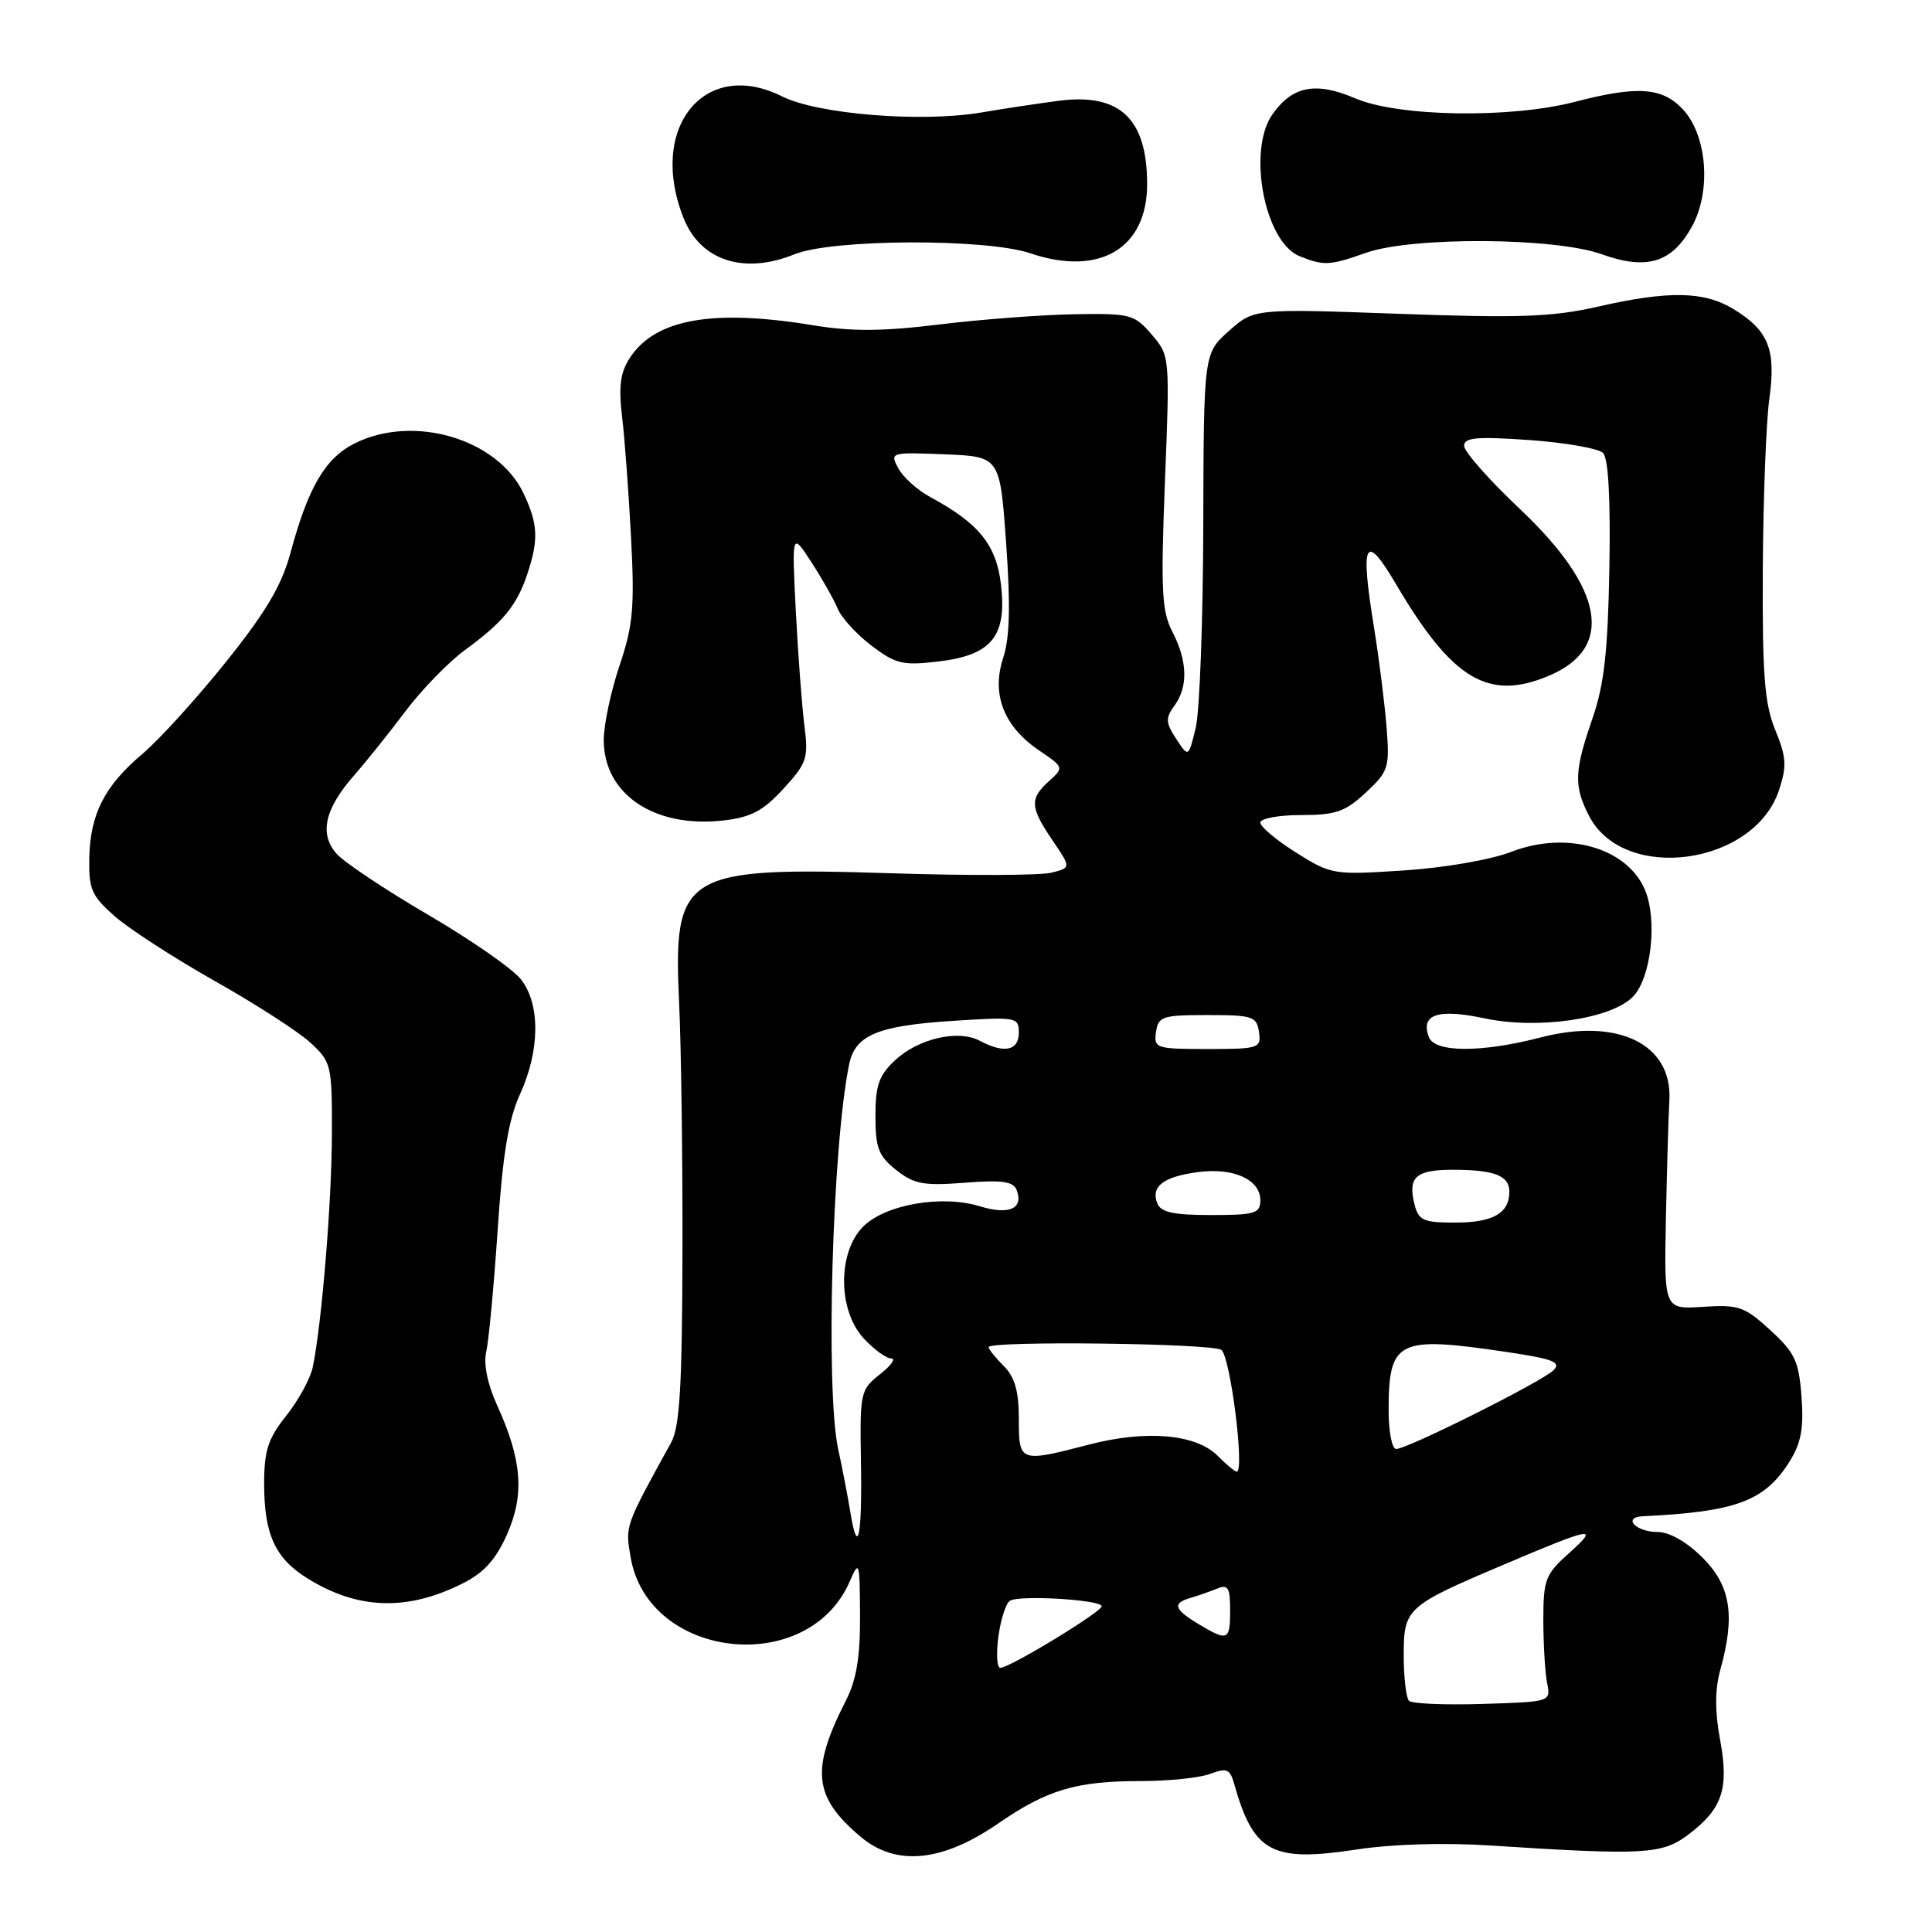<?xml version="1.0" encoding="UTF-8" standalone="no"?>
<!DOCTYPE svg PUBLIC "-//W3C//DTD SVG 1.1//EN" "http://www.w3.org/Graphics/SVG/1.1/DTD/svg11.dtd" >
<svg xmlns="http://www.w3.org/2000/svg" xmlns:xlink="http://www.w3.org/1999/xlink" version="1.1" viewBox="0 0 256 256">
 <g >
 <path fill="currentColor"
d=" M 132.22 241.65 C 138.76 237.14 142.60 236.00 151.18 236.00 C 154.86 236.00 159.00 235.57 160.38 235.04 C 162.53 234.23 162.98 234.41 163.51 236.29 C 166.10 245.49 168.49 246.78 179.75 245.07 C 184.46 244.35 191.42 244.14 197.50 244.54 C 217.76 245.85 220.21 245.72 223.64 243.15 C 228.23 239.70 229.13 237.06 227.92 230.53 C 227.22 226.74 227.23 223.84 227.95 221.26 C 229.95 214.05 229.33 210.13 225.60 206.40 C 223.52 204.32 221.22 203.00 219.66 203.00 C 216.77 203.00 214.92 201.05 217.69 200.91 C 230.03 200.32 233.82 198.91 237.10 193.70 C 238.66 191.23 239.02 189.27 238.71 185.09 C 238.36 180.35 237.84 179.24 234.57 176.25 C 231.17 173.13 230.38 172.85 225.67 173.16 C 220.50 173.50 220.50 173.50 220.74 161.50 C 220.88 154.90 221.08 147.84 221.20 145.80 C 221.62 138.34 214.38 134.81 204.13 137.47 C 196.30 139.50 190.12 139.48 189.34 137.43 C 188.18 134.41 190.51 133.62 196.73 134.94 C 203.75 136.43 213.41 135.04 216.34 132.10 C 218.76 129.69 219.65 121.99 217.99 117.97 C 215.65 112.33 207.60 110.02 200.23 112.88 C 197.55 113.92 191.38 114.99 186.00 115.34 C 176.69 115.95 176.40 115.90 171.75 112.98 C 169.14 111.34 167.00 109.55 167.00 109.00 C 167.00 108.45 169.43 108.00 172.39 108.00 C 177.00 108.00 178.25 107.56 180.98 105.02 C 184.01 102.19 184.15 101.72 183.72 96.27 C 183.46 93.09 182.72 87.21 182.07 83.18 C 180.20 71.69 180.86 70.40 185.00 77.44 C 192.42 90.03 197.19 92.91 205.17 89.57 C 213.95 85.91 212.62 78.06 201.43 67.48 C 197.34 63.62 194.00 59.84 194.00 59.08 C 194.00 57.97 195.67 57.82 202.66 58.31 C 207.43 58.65 211.81 59.42 212.41 60.02 C 213.12 60.73 213.41 66.08 213.25 75.28 C 213.05 86.38 212.56 90.72 211.00 95.23 C 208.59 102.19 208.52 104.18 210.57 108.13 C 215.17 117.03 232.44 114.67 235.73 104.69 C 236.78 101.51 236.71 100.32 235.23 96.73 C 233.81 93.25 233.51 89.47 233.58 75.50 C 233.63 66.15 234.02 55.98 234.44 52.89 C 235.36 46.31 234.36 43.80 229.69 40.95 C 225.79 38.58 221.12 38.49 211.70 40.64 C 205.70 42.00 201.30 42.16 185.33 41.58 C 166.16 40.89 166.16 40.89 162.83 43.86 C 159.50 46.84 159.50 46.84 159.44 69.67 C 159.41 82.23 158.96 94.27 158.44 96.44 C 157.48 100.39 157.48 100.39 155.85 97.90 C 154.45 95.76 154.42 95.15 155.61 93.52 C 157.45 91.00 157.36 87.61 155.35 83.72 C 153.93 80.97 153.80 78.24 154.36 63.83 C 155.02 47.17 155.01 47.13 152.60 44.32 C 150.30 41.65 149.77 41.51 142.34 41.64 C 138.03 41.71 130.00 42.32 124.50 42.99 C 117.00 43.91 112.83 43.94 107.81 43.11 C 94.49 40.91 86.85 42.25 83.48 47.39 C 82.19 49.35 81.95 51.18 82.43 55.22 C 82.78 58.13 83.31 65.34 83.62 71.26 C 84.10 80.49 83.88 82.90 82.09 88.20 C 80.94 91.61 80.00 96.04 80.00 98.06 C 80.00 105.24 86.70 109.75 95.83 108.72 C 99.51 108.30 101.11 107.46 103.81 104.51 C 106.92 101.12 107.14 100.45 106.59 96.16 C 106.26 93.60 105.75 86.78 105.45 81.00 C 104.92 70.50 104.92 70.50 107.52 74.50 C 108.95 76.70 110.51 79.47 111.00 80.65 C 111.48 81.84 113.49 84.03 115.46 85.54 C 118.66 87.97 119.62 88.21 124.27 87.66 C 131.38 86.83 133.43 84.35 132.64 77.50 C 132.03 72.20 129.71 69.33 123.24 65.85 C 121.56 64.94 119.66 63.23 119.03 62.05 C 117.90 59.94 117.99 59.91 125.19 60.20 C 132.50 60.50 132.50 60.50 133.32 72.00 C 133.91 80.28 133.80 84.54 132.92 87.20 C 131.35 91.99 133.00 96.25 137.65 99.41 C 140.98 101.67 140.99 101.70 139.00 103.50 C 136.41 105.84 136.48 106.95 139.46 111.35 C 141.93 114.98 141.93 114.98 139.30 115.64 C 137.86 116.00 128.44 116.04 118.37 115.72 C 90.43 114.84 89.18 115.60 89.99 132.96 C 90.26 138.76 90.46 153.62 90.43 166.00 C 90.39 183.64 90.07 189.07 88.94 191.12 C 82.77 202.34 82.84 202.12 83.56 206.33 C 85.85 219.89 107.05 222.27 112.58 209.58 C 113.86 206.64 113.92 206.85 113.96 214.04 C 113.99 219.56 113.49 222.59 112.08 225.35 C 107.39 234.54 107.79 238.12 114.07 243.41 C 118.73 247.32 124.84 246.73 132.22 241.65 Z  M 61.33 209.80 C 64.13 208.40 65.72 206.63 67.19 203.30 C 69.52 198.04 69.17 193.45 65.88 186.23 C 64.59 183.40 64.05 180.75 64.43 179.11 C 64.76 177.67 65.44 170.43 65.94 163.00 C 66.61 152.97 67.37 148.34 68.90 145.00 C 71.56 139.18 71.61 133.04 69.02 129.76 C 67.94 128.38 62.43 124.55 56.77 121.24 C 51.12 117.94 45.66 114.30 44.63 113.16 C 42.27 110.53 43.00 107.21 46.92 102.74 C 48.51 100.93 51.57 97.11 53.72 94.25 C 55.87 91.39 59.40 87.76 61.56 86.17 C 66.67 82.44 68.46 80.26 69.86 76.10 C 71.39 71.53 71.30 69.43 69.37 65.37 C 65.94 58.14 54.81 54.85 47.00 58.75 C 43.10 60.70 40.84 64.55 38.50 73.22 C 37.34 77.55 35.26 81.07 29.93 87.72 C 26.06 92.55 21.10 98.01 18.91 99.86 C 13.85 104.14 11.95 107.85 11.83 113.71 C 11.75 117.84 12.14 118.72 15.24 121.44 C 17.16 123.12 23.12 126.97 28.48 130.00 C 33.85 133.03 39.53 136.69 41.12 138.15 C 43.90 140.71 44.00 141.12 43.98 150.15 C 43.97 159.17 42.62 175.62 41.43 181.20 C 41.12 182.68 39.54 185.56 37.93 187.59 C 35.52 190.62 35.00 192.22 35.00 196.59 C 35.00 203.33 36.46 206.50 40.78 209.17 C 47.46 213.30 53.98 213.50 61.33 209.80 Z  M 105.28 33.69 C 110.26 31.66 130.69 31.58 136.52 33.56 C 145.68 36.67 152.00 32.93 152.00 24.41 C 152.00 15.73 148.39 12.31 140.32 13.35 C 137.67 13.70 133.03 14.39 130.00 14.91 C 122.08 16.25 108.33 15.14 103.62 12.77 C 93.34 7.62 85.80 16.96 90.59 28.93 C 92.84 34.55 98.59 36.41 105.28 33.69 Z  M 181.00 33.50 C 187.13 31.34 206.00 31.45 212.24 33.69 C 218.23 35.84 221.56 34.81 224.20 30.00 C 226.78 25.30 226.20 17.90 222.97 14.47 C 220.24 11.56 216.95 11.34 208.66 13.50 C 200.12 15.72 185.30 15.48 179.57 13.03 C 174.35 10.79 171.24 11.39 168.60 15.16 C 165.24 19.96 167.57 32.09 172.21 33.95 C 175.41 35.24 176.19 35.20 181.00 33.50 Z  M 186.70 225.37 C 186.32 224.98 186.00 222.28 186.00 219.36 C 186.00 213.11 186.35 212.80 199.14 207.37 C 211.07 202.30 212.00 202.13 207.96 205.75 C 204.76 208.60 204.50 209.28 204.50 214.67 C 204.50 217.88 204.73 221.62 205.00 223.00 C 205.50 225.50 205.50 225.50 196.45 225.78 C 191.47 225.94 187.09 225.75 186.70 225.37 Z  M 132.29 216.86 C 132.60 214.58 133.29 212.44 133.82 212.11 C 135.09 211.32 146.01 211.98 145.98 212.84 C 145.96 213.60 133.78 221.00 132.55 221.00 C 132.10 221.00 131.99 219.14 132.29 216.86 Z  M 158.75 215.16 C 155.56 213.23 155.32 212.43 157.75 211.73 C 158.71 211.45 160.29 210.90 161.25 210.51 C 162.73 209.90 163.00 210.35 163.00 213.39 C 163.00 217.41 162.69 217.53 158.75 215.16 Z  M 112.66 200.28 C 112.32 198.20 111.60 194.47 111.06 192.00 C 109.36 184.13 110.29 151.68 112.53 140.97 C 113.33 137.16 116.31 135.92 126.10 135.28 C 134.72 134.72 135.00 134.77 135.00 136.85 C 135.00 139.23 133.05 139.63 129.83 137.91 C 126.99 136.39 121.74 137.59 118.62 140.47 C 116.47 142.47 116.00 143.80 116.00 147.88 C 116.00 152.11 116.41 153.18 118.75 155.03 C 121.12 156.91 122.39 157.14 127.82 156.72 C 132.77 156.33 134.27 156.54 134.71 157.68 C 135.66 160.16 133.70 161.03 129.84 159.84 C 124.78 158.29 117.32 159.59 114.37 162.53 C 110.97 165.94 111.01 173.64 114.45 177.35 C 115.80 178.81 117.44 180.00 118.09 180.00 C 118.74 180.00 118.07 180.95 116.60 182.10 C 114.01 184.14 113.93 184.52 114.08 193.65 C 114.25 203.72 113.66 206.46 112.66 200.28 Z  M 161.33 192.89 C 158.47 190.02 151.89 189.45 144.36 191.40 C 135.08 193.81 135.00 193.79 135.00 188.00 C 135.00 184.33 134.47 182.47 133.00 181.00 C 131.90 179.90 131.00 178.78 131.00 178.50 C 131.00 177.64 160.43 177.99 161.82 178.86 C 163.01 179.62 164.96 195.00 163.87 195.00 C 163.63 195.00 162.49 194.05 161.33 192.89 Z  M 184.00 186.93 C 184.00 177.58 185.16 177.00 199.54 179.13 C 205.84 180.07 206.93 180.49 205.83 181.58 C 204.29 183.09 186.49 192.00 185.00 192.00 C 184.45 192.00 184.00 189.72 184.00 186.93 Z  M 187.42 159.56 C 186.53 155.97 187.61 155.00 192.48 155.00 C 198.00 155.00 200.00 155.77 200.00 157.91 C 200.00 160.76 197.82 162.00 192.82 162.00 C 188.58 162.00 187.97 161.72 187.42 159.56 Z  M 153.34 159.43 C 152.48 157.20 154.15 155.92 158.73 155.31 C 163.43 154.68 167.00 156.29 167.00 159.04 C 167.00 160.79 166.29 161.00 160.47 161.00 C 155.46 161.00 153.80 160.63 153.34 159.43 Z  M 153.18 136.75 C 153.47 134.68 154.02 134.50 160.00 134.50 C 165.98 134.50 166.53 134.68 166.82 136.75 C 167.13 138.90 166.83 139.00 160.00 139.00 C 153.17 139.00 152.87 138.90 153.18 136.75 Z "/>
</g>
</svg>